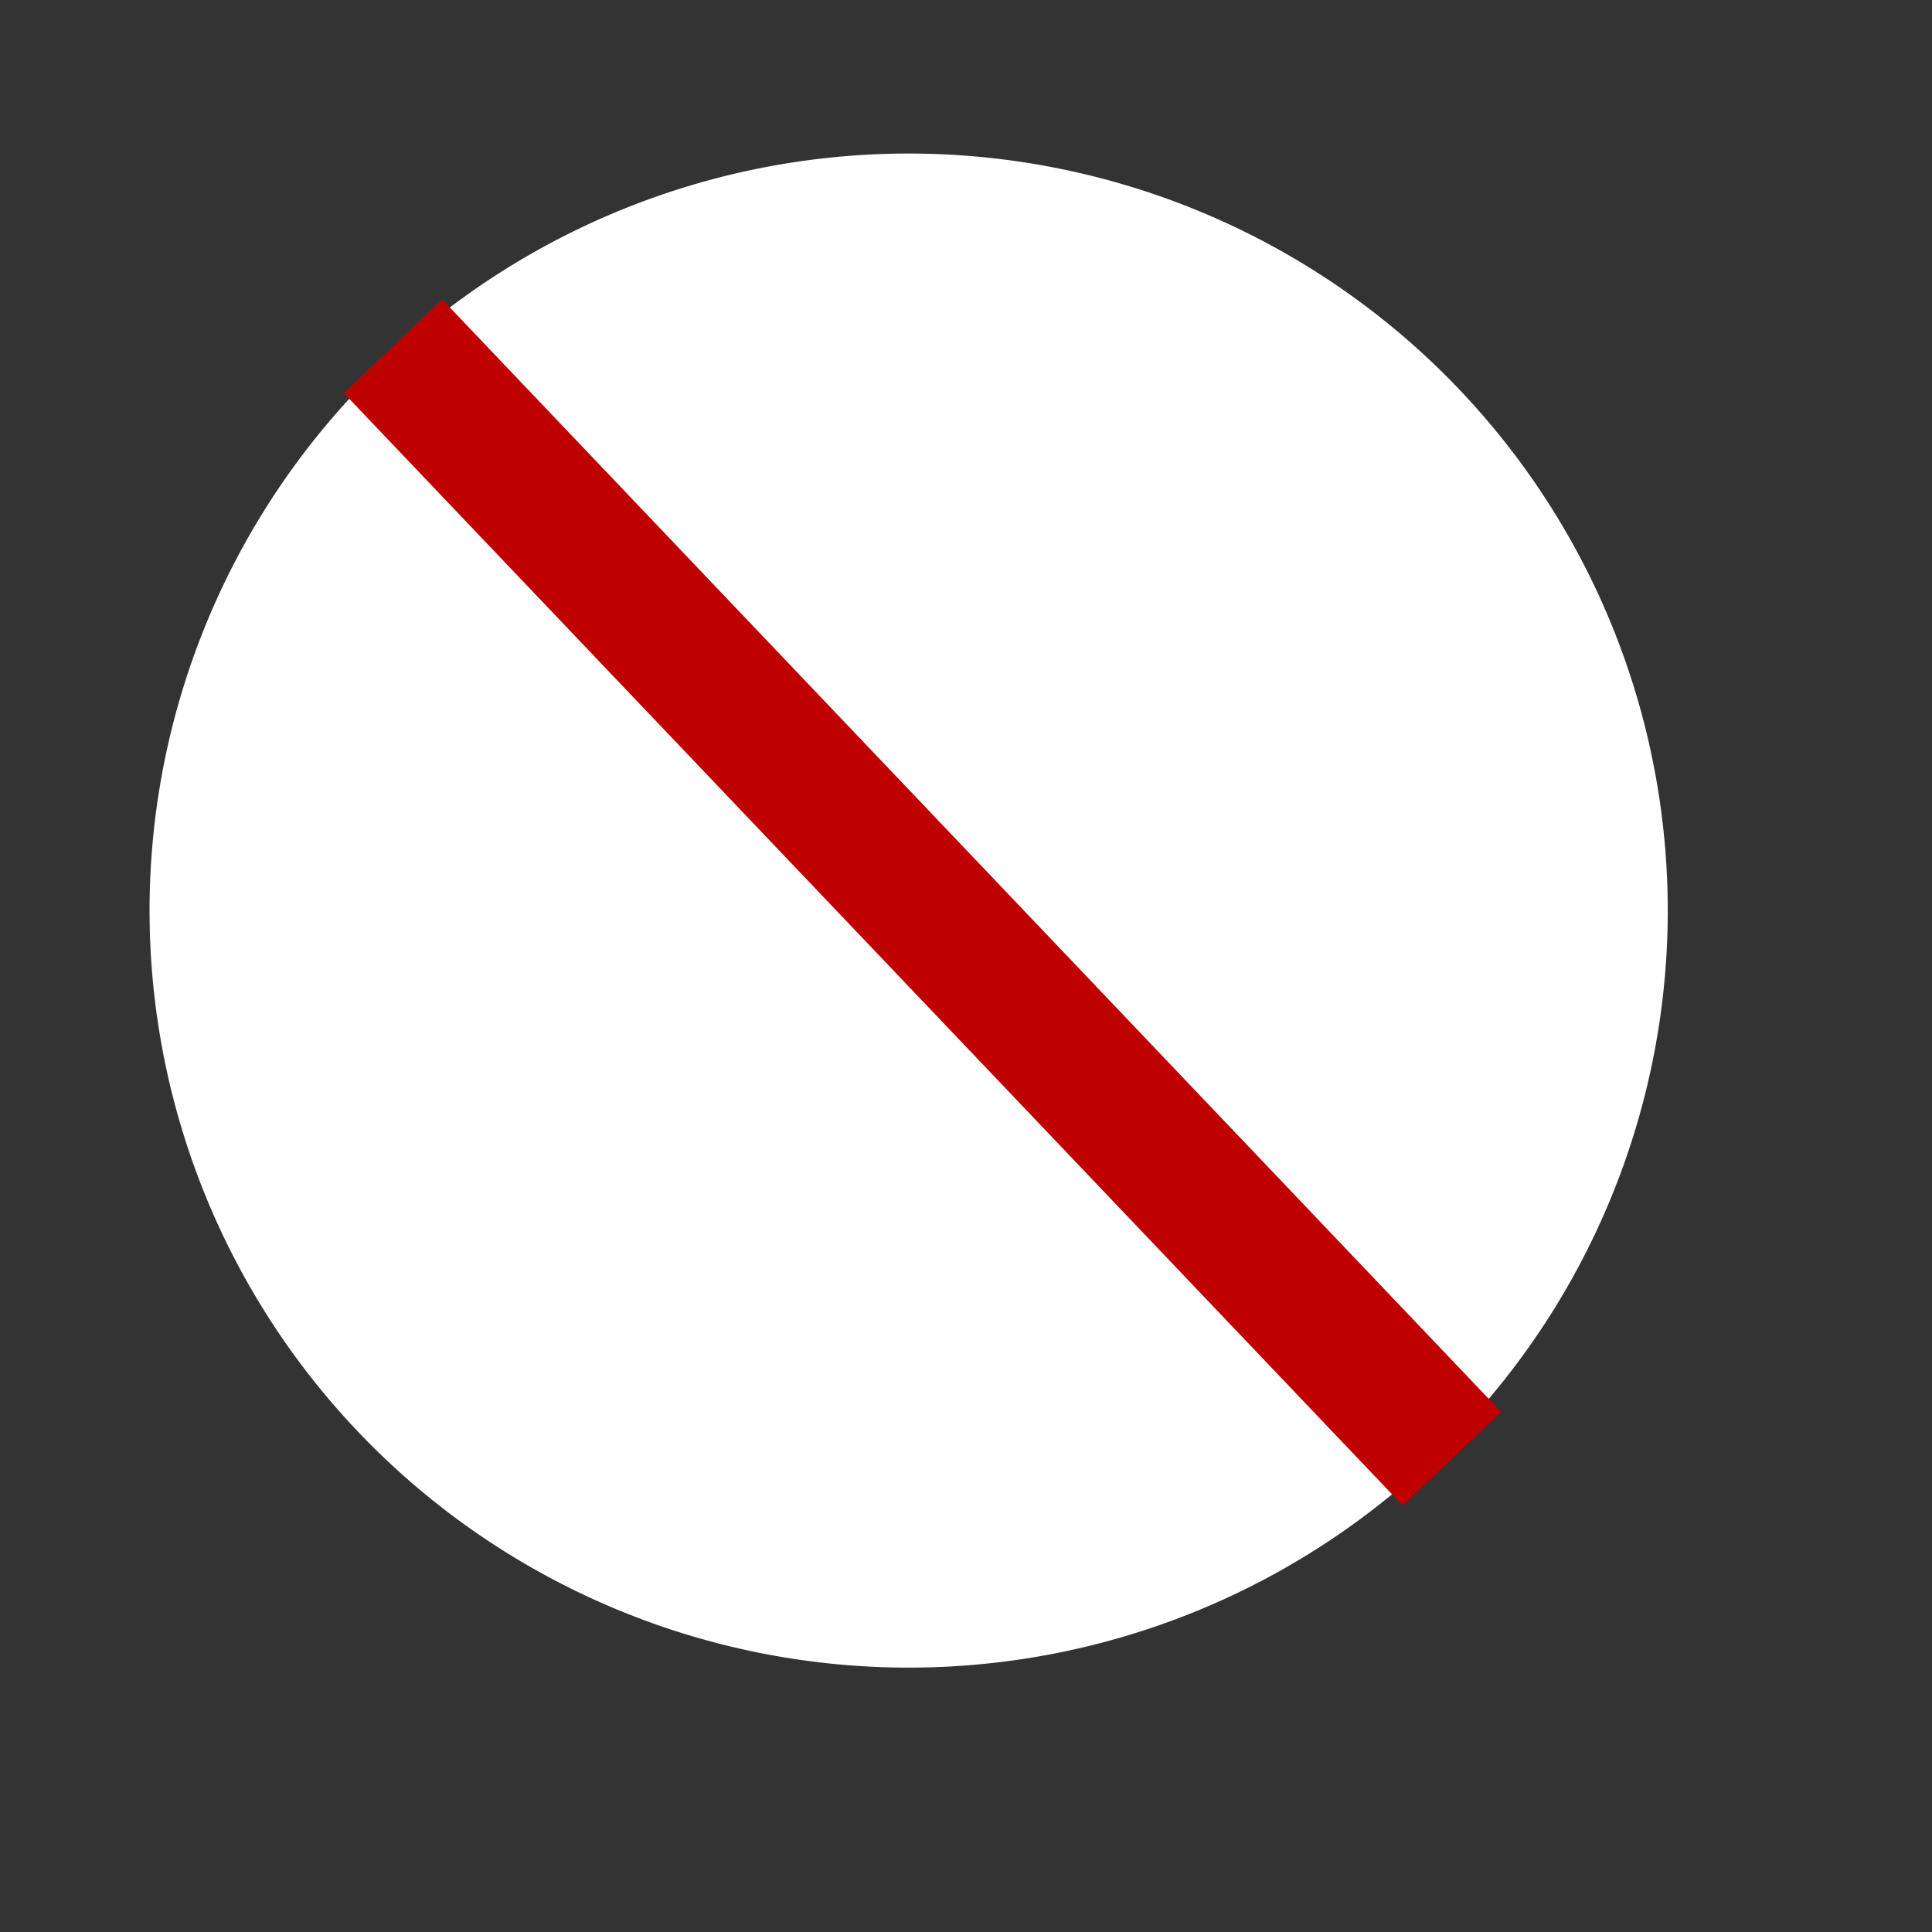 <?xml version="1.0" encoding="UTF-8" standalone="no"?>
<svg
   xmlns:dc="http://purl.org/dc/elements/1.1/"
   xmlns:cc="http://creativecommons.org/ns#"
   xmlns:rdf="http://www.w3.org/1999/02/22-rdf-syntax-ns#"
   xmlns:svg="http://www.w3.org/2000/svg"
   xmlns="http://www.w3.org/2000/svg"
   version="1.1"
   width="400pt"
   id="svg548"
   height="400pt">
  <rect width="100%" height="100%" fill="#333333" stroke="none"/>
  <defs
     id="defs550" />
  <path
     transform="matrix(1.154,0,0,1.137,-84.786,-67.864)"
     style="fill-rule:evenodd;stroke:none;fill:#ffffff;fill-opacity:1;stroke-opacity:1;stroke-width:1pt;stroke-linejoin:miter;stroke-linecap:butt;"
     id="path575"
     d="M 472.422 280.767 A 181.587 183.802 0 1 0 109.248,280.767 A 181.587 183.802 0 1 0 472.422 280.767 L 290.835 280.767 z" />
  <path
     transform="translate(3.064,38.162)"
     style="fill:#ffffff;fill-rule:evenodd;stroke:none;stroke-opacity:1;stroke-width:1pt;stroke-linejoin:miter;stroke-linecap:butt;fill-opacity:0.578;"
     id="path564"
     d="M 114.506 300.977 C 114.506 299.159 102.693 234.636 114.506 209.19 C 136.317 170.112 146.313 134.671 148.131 104.68 C 149.04 105.589 149.949 152.845 146.313 158.298 C 135.408 179.2 124.503 202.829 117.233 225.548 C 117.233 270.078 115.415 304.612 114.506 300.977 z " />
  <path
     style="font-size:12px;fill:none;fill-rule:evenodd;stroke:#bf0000;stroke-width:37.5"
     id="path567"
     d="m 108.456,95.554 292.311,307.074" />
</svg>
